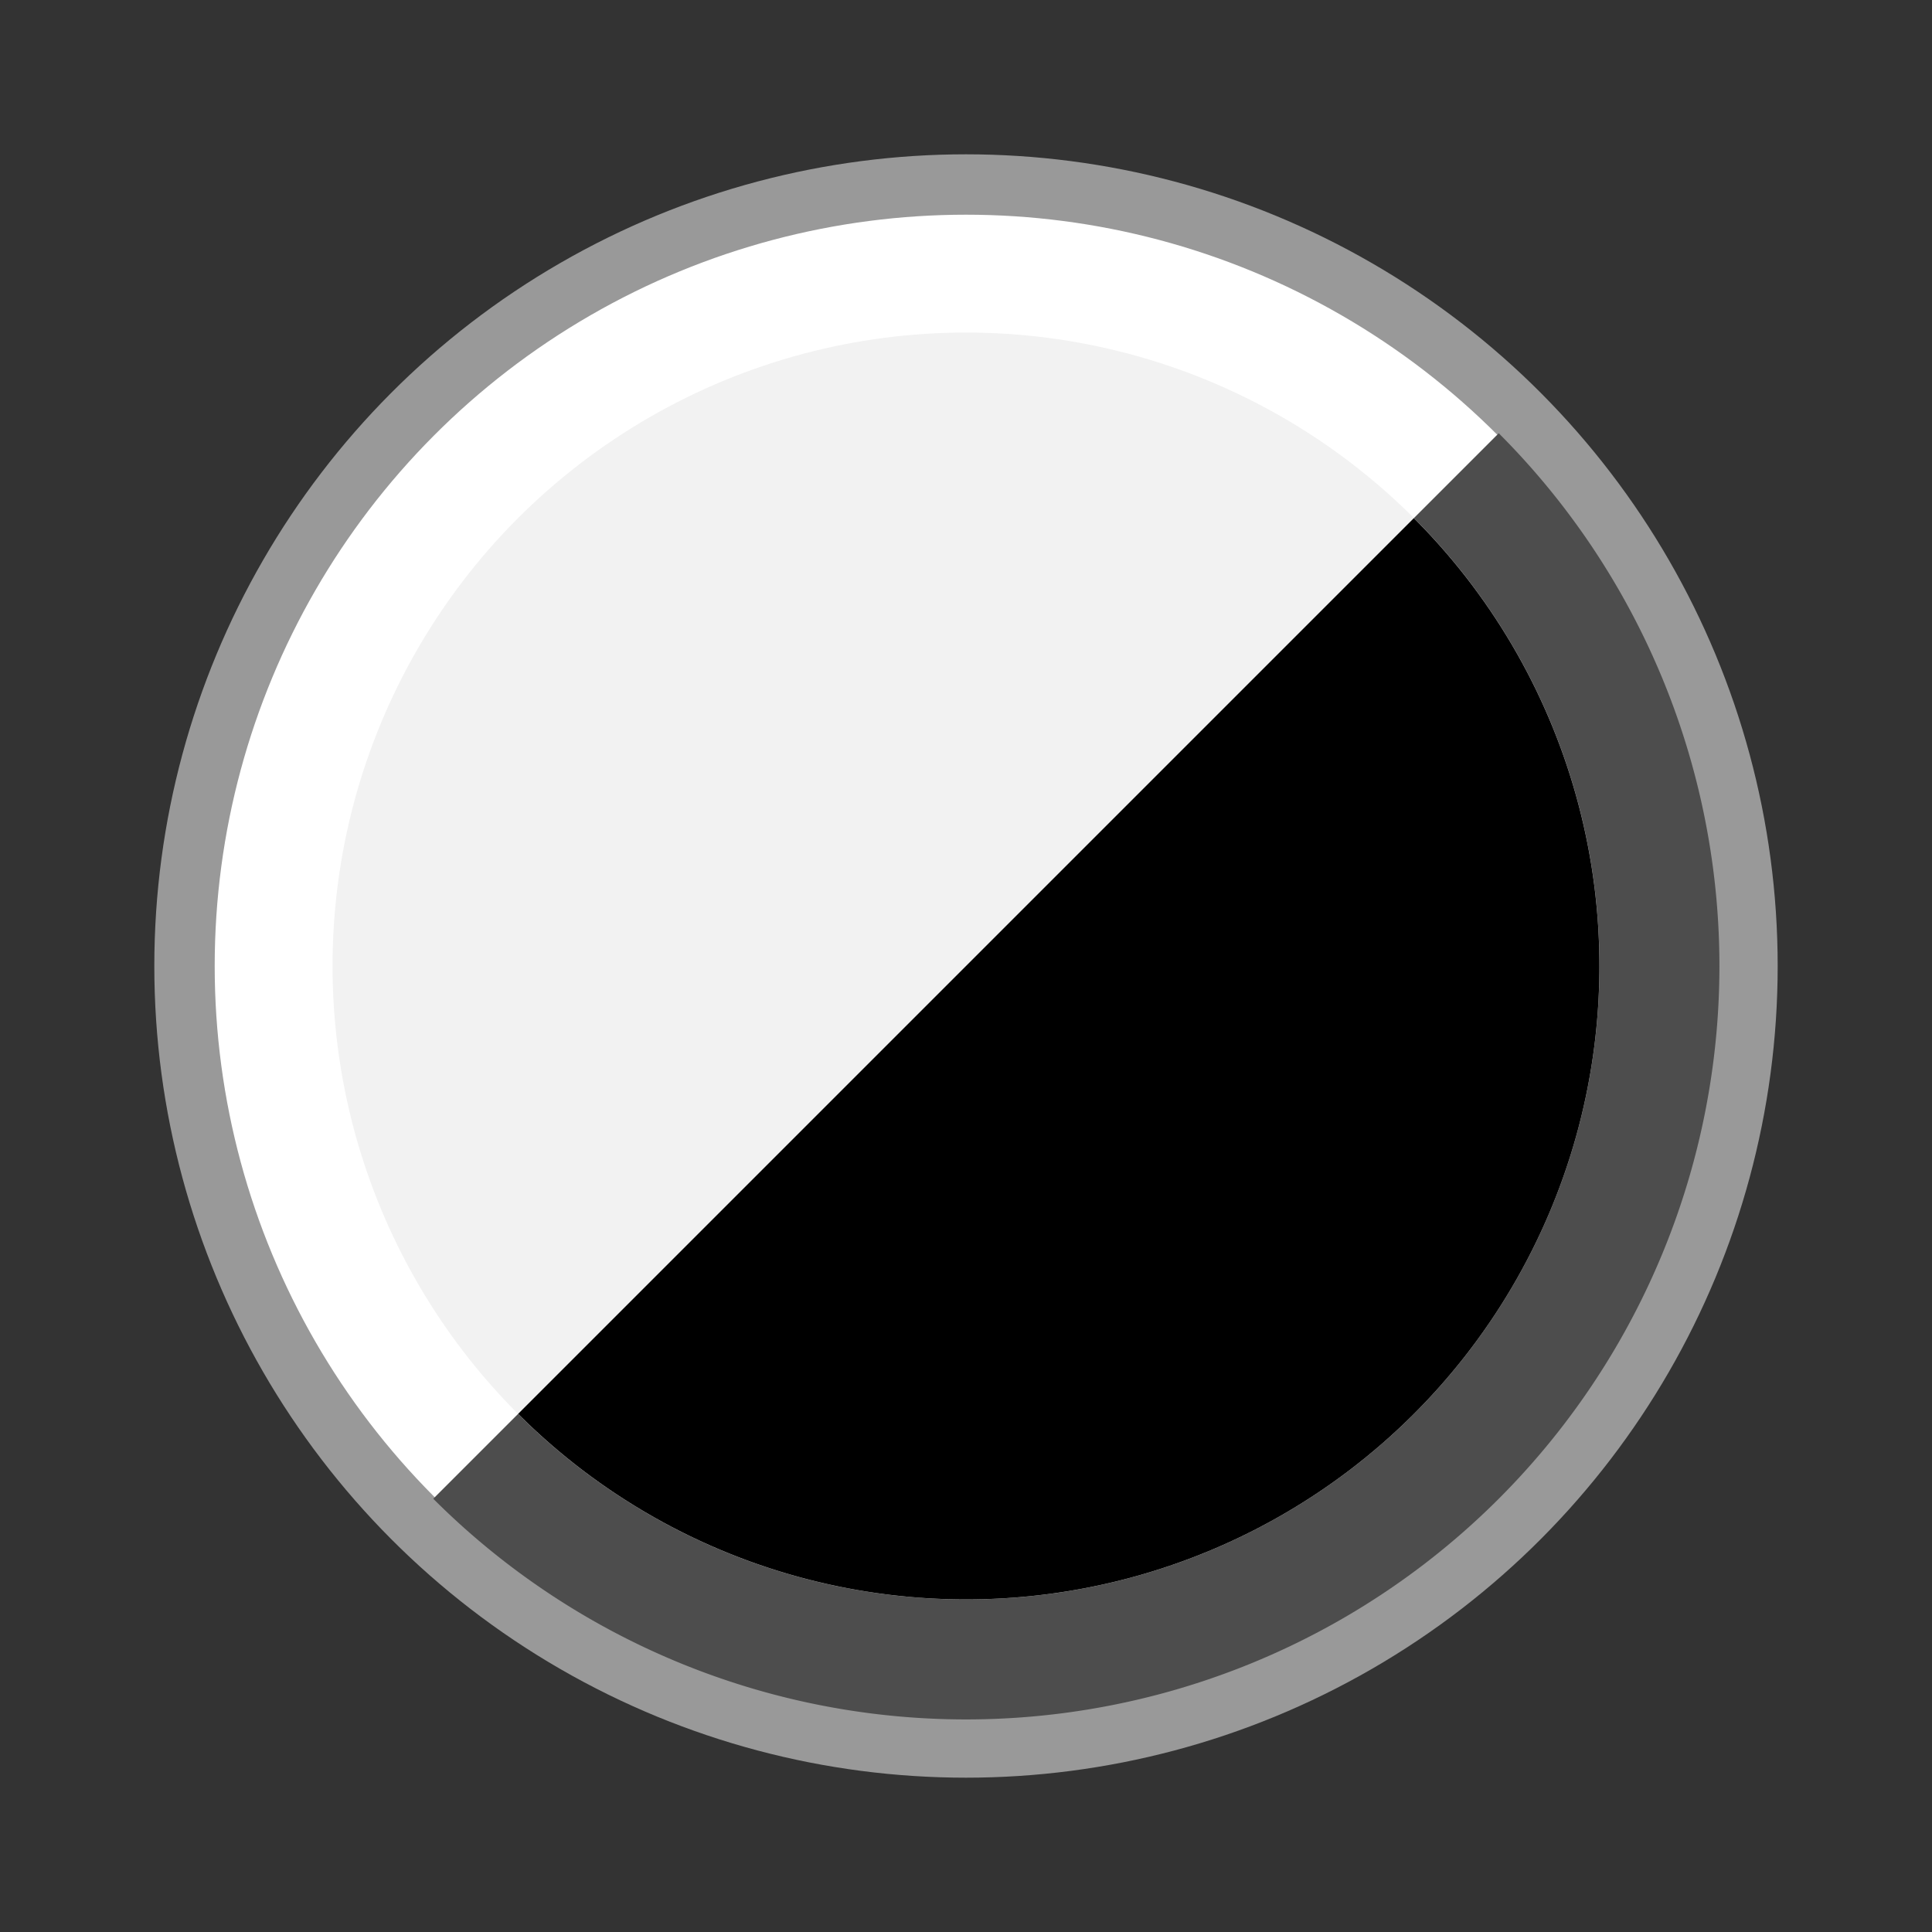 <?xml version="1.0" encoding="UTF-8" standalone="no"?>
<!-- Created with Inkscape (http://www.inkscape.org/) -->

<svg
   xmlns:dc="http://purl.org/dc/elements/1.1/"
   xmlns:cc="http://creativecommons.org/ns#"
   xmlns:rdf="http://www.w3.org/1999/02/22-rdf-syntax-ns#"
   xmlns:svg="http://www.w3.org/2000/svg"
   xmlns="http://www.w3.org/2000/svg"
   xmlns:sodipodi="http://sodipodi.sourceforge.net/DTD/sodipodi-0.dtd"
   xmlns:inkscape="http://www.inkscape.org/namespaces/inkscape"
   id="svg2"
   version="1.1"
   inkscape:version="0.91 r13725"
   width="16"
   height="16"
   viewBox="0 0 16 16"
   sodipodi:docname="contrast_high.svg">
  <rect x="0" y="0" width="16" height="16" fill="#333333" stroke="none"/>
  <defs
     id="defs6" />
  <sodipodi:namedview
     pagecolor="#ffffff"
     bordercolor="#666666"
     borderopacity="1"
     objecttolerance="10"
     gridtolerance="10"
     guidetolerance="10"
     inkscape:pageopacity="0"
     inkscape:pageshadow="2"
     inkscape:window-width="2721"
     inkscape:window-height="1736"
     id="namedview4"
     showgrid="false"
     inkscape:zoom="45.254834"
     inkscape:cx="4.9989387"
     inkscape:cy="9.158358"
     inkscape:window-x="92"
     inkscape:window-y="85"
     inkscape:window-maximized="0"
     inkscape:current-layer="svg2" />
  <circle
     style="color:#000000;clip-rule:nonzero;display:inline;overflow:visible;visibility:visible;opacity:1;isolation:auto;mix-blend-mode:normal;color-interpolation:sRGB;color-interpolation-filters:linearRGB;solid-color:#000000;solid-opacity:1;fill:#ffffff;fill-opacity:1;fill-rule:evenodd;stroke:#999999;stroke-width:0.5;stroke-linecap:butt;stroke-linejoin:miter;stroke-miterlimit:4;stroke-dasharray:none;stroke-dashoffset:0;stroke-opacity:1;color-rendering:auto;image-rendering:auto;shape-rendering:auto;text-rendering:auto;enable-background:accumulate"
     id="path4138"
     cx="8"
     cy="8"
     r="6.472" />
  <path
     style="color:#000000;clip-rule:nonzero;display:inline;overflow:visible;visibility:visible;opacity:1;isolation:auto;mix-blend-mode:normal;color-interpolation:sRGB;color-interpolation-filters:linearRGB;solid-color:#000000;solid-opacity:1;fill:#4d4d4d;fill-opacity:1;fill-rule:evenodd;stroke:none;stroke-width:3;stroke-linecap:butt;stroke-linejoin:miter;stroke-miterlimit:4;stroke-dasharray:none;stroke-dashoffset:0;stroke-opacity:1;color-rendering:auto;image-rendering:auto;shape-rendering:auto;text-rendering:auto;enable-background:accumulate"
     id="path4138-8"
     sodipodi:type="arc"
     sodipodi:cx="8"
     sodipodi:cy="8"
     sodipodi:rx="6.239913"
     sodipodi:ry="6.239913"
     sodipodi:start="5.4977871"
     sodipodi:end="2.3561945"
     d="M 12.412,3.588 A 6.24,6.24 0 0 1 14.027,9.615 6.24,6.24 0 0 1 9.615,14.027 6.24,6.24 0 0 1 3.588,12.412"
     sodipodi:open="true" />
  <circle
     style="color:#000000;clip-rule:nonzero;display:inline;overflow:visible;visibility:visible;opacity:1;isolation:auto;mix-blend-mode:normal;color-interpolation:sRGB;color-interpolation-filters:linearRGB;solid-color:#000000;solid-opacity:1;fill:#f2f2f2;fill-opacity:1;fill-rule:evenodd;stroke:none;stroke-width:3;stroke-linecap:butt;stroke-linejoin:miter;stroke-miterlimit:4;stroke-dasharray:none;stroke-dashoffset:0;stroke-opacity:1;color-rendering:auto;image-rendering:auto;shape-rendering:auto;text-rendering:auto;enable-background:accumulate"
     id="path4138-8-6"
     cx="8"
     cy="8"
     r="5.246" />
  <path
     style="color:#000000;clip-rule:nonzero;display:inline;overflow:visible;visibility:visible;opacity:1;isolation:auto;mix-blend-mode:normal;color-interpolation:sRGB;color-interpolation-filters:linearRGB;solid-color:#000000;solid-opacity:1;fill:#000000;fill-opacity:1;fill-rule:evenodd;stroke:none;stroke-width:3;stroke-linecap:butt;stroke-linejoin:miter;stroke-miterlimit:4;stroke-dasharray:none;stroke-dashoffset:0;stroke-opacity:1;color-rendering:auto;image-rendering:auto;shape-rendering:auto;text-rendering:auto;enable-background:accumulate"
     id="path4138-8-6-1"
     sodipodi:type="arc"
     sodipodi:cx="8"
     sodipodi:cy="8"
     sodipodi:rx="5.2455444"
     sodipodi:ry="5.2455444"
     sodipodi:start="5.4977871"
     sodipodi:end="2.3561945"
     d="M 11.709,4.291 A 5.246,5.246 0 0 1 13.067,9.358 5.246,5.246 0 0 1 9.358,13.067 5.246,5.246 0 0 1 4.291,11.709 L 8,8 Z" />
</svg>
